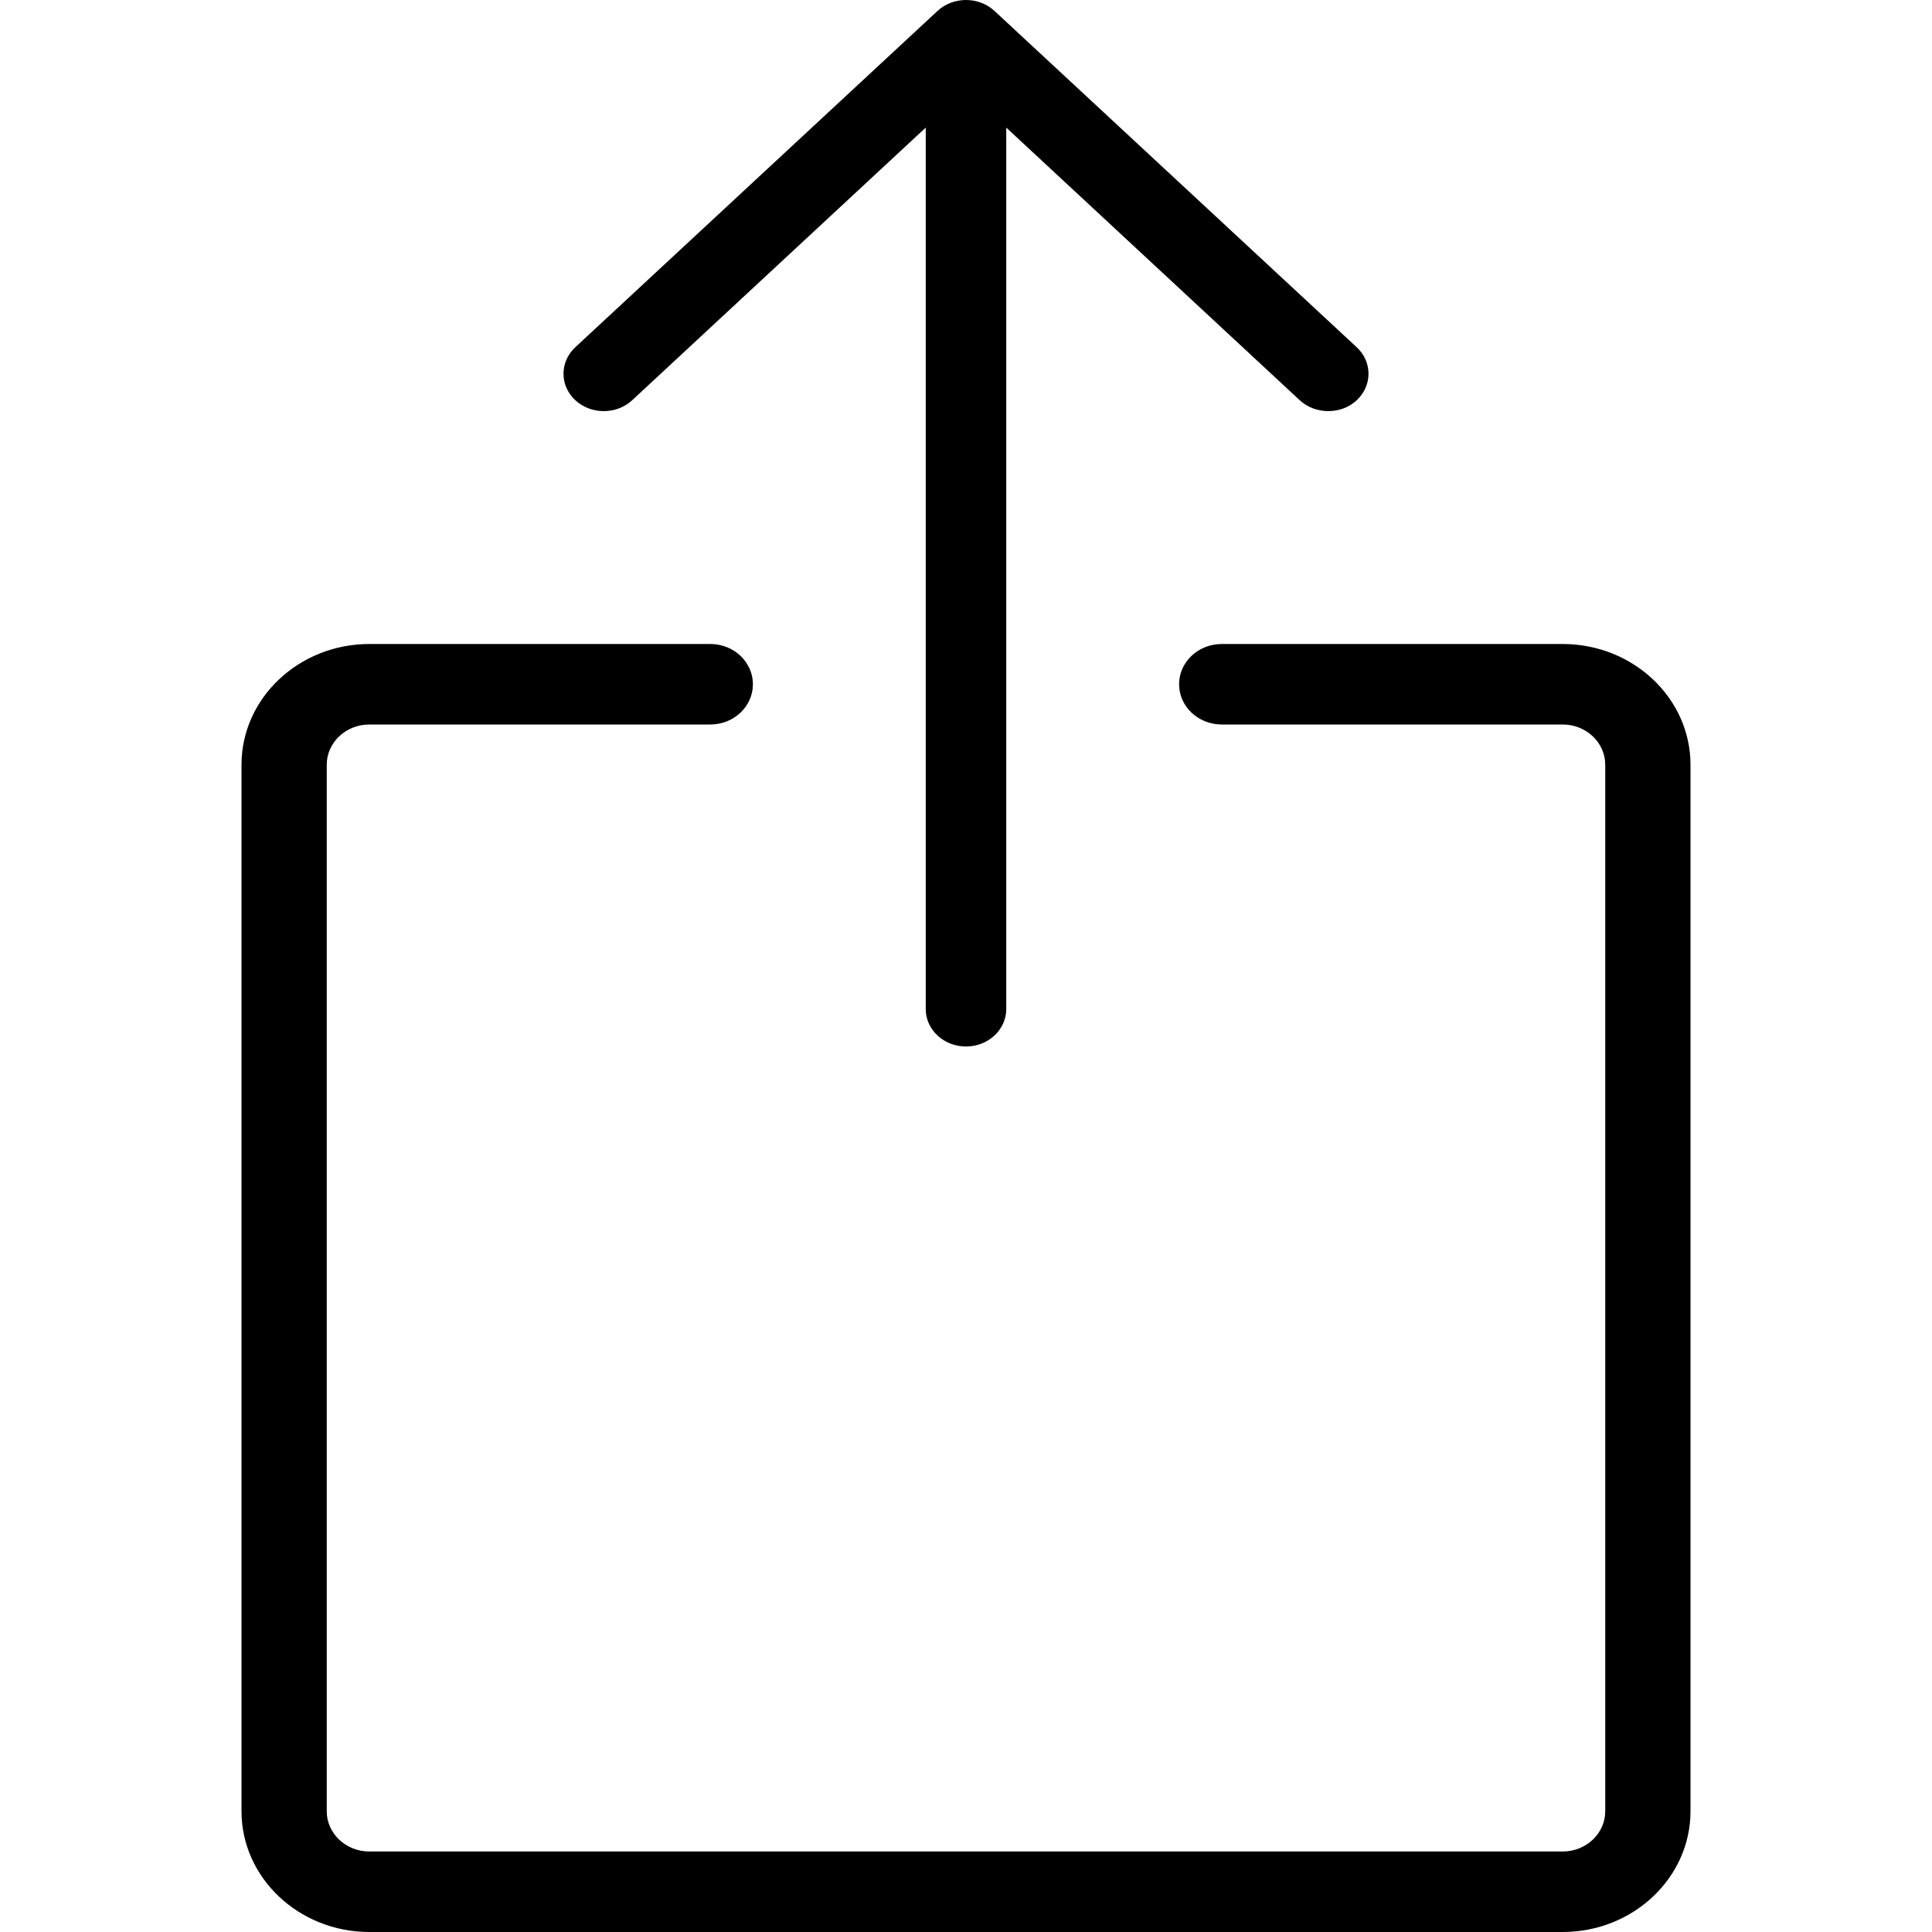 <svg width="24" height="24" viewBox="0 0 24 24" fill="none" xmlns="http://www.w3.org/2000/svg">
<path d="M12 13C11.724 13 11.5 12.792 11.5 12.536V1.585L7.854 4.971C7.759 5.059 7.634 5.107 7.5 5.107C7.366 5.107 7.241 5.059 7.146 4.971C7.051 4.882 7 4.766 7 4.643C7 4.519 7.052 4.402 7.146 4.314L11.646 0.136C11.692 0.093 11.747 0.059 11.808 0.035C11.87 0.012 11.934 0 12 0C12.066 0 12.13 0.012 12.191 0.035C12.253 0.059 12.307 0.093 12.354 0.136L16.854 4.314C16.948 4.402 17 4.518 17 4.643C17 4.767 16.948 4.883 16.854 4.972C16.76 5.06 16.634 5.107 16.5 5.107C16.366 5.107 16.241 5.059 16.146 4.972L12.5 1.585V12.536C12.5 12.791 12.276 13 12 13Z" fill="black"/>
<path d="M4.588 24C3.713 24 3 23.327 3 22.5V9.5C3 8.673 3.713 8 4.588 8H8.824C9.116 8 9.353 8.224 9.353 8.5C9.353 8.776 9.116 9 8.824 9H4.588C4.296 9 4.059 9.224 4.059 9.5V22.5C4.059 22.776 4.296 23 4.588 23H19.412C19.704 23 19.941 22.776 19.941 22.5V9.5C19.941 9.224 19.704 9 19.412 9H15.177C14.884 9 14.647 8.776 14.647 8.5C14.647 8.224 14.884 8 15.177 8H19.412C20.287 8 21 8.673 21 9.5V22.5C21 23.327 20.287 24 19.412 24H4.588Z" fill="black"/>
</svg>
